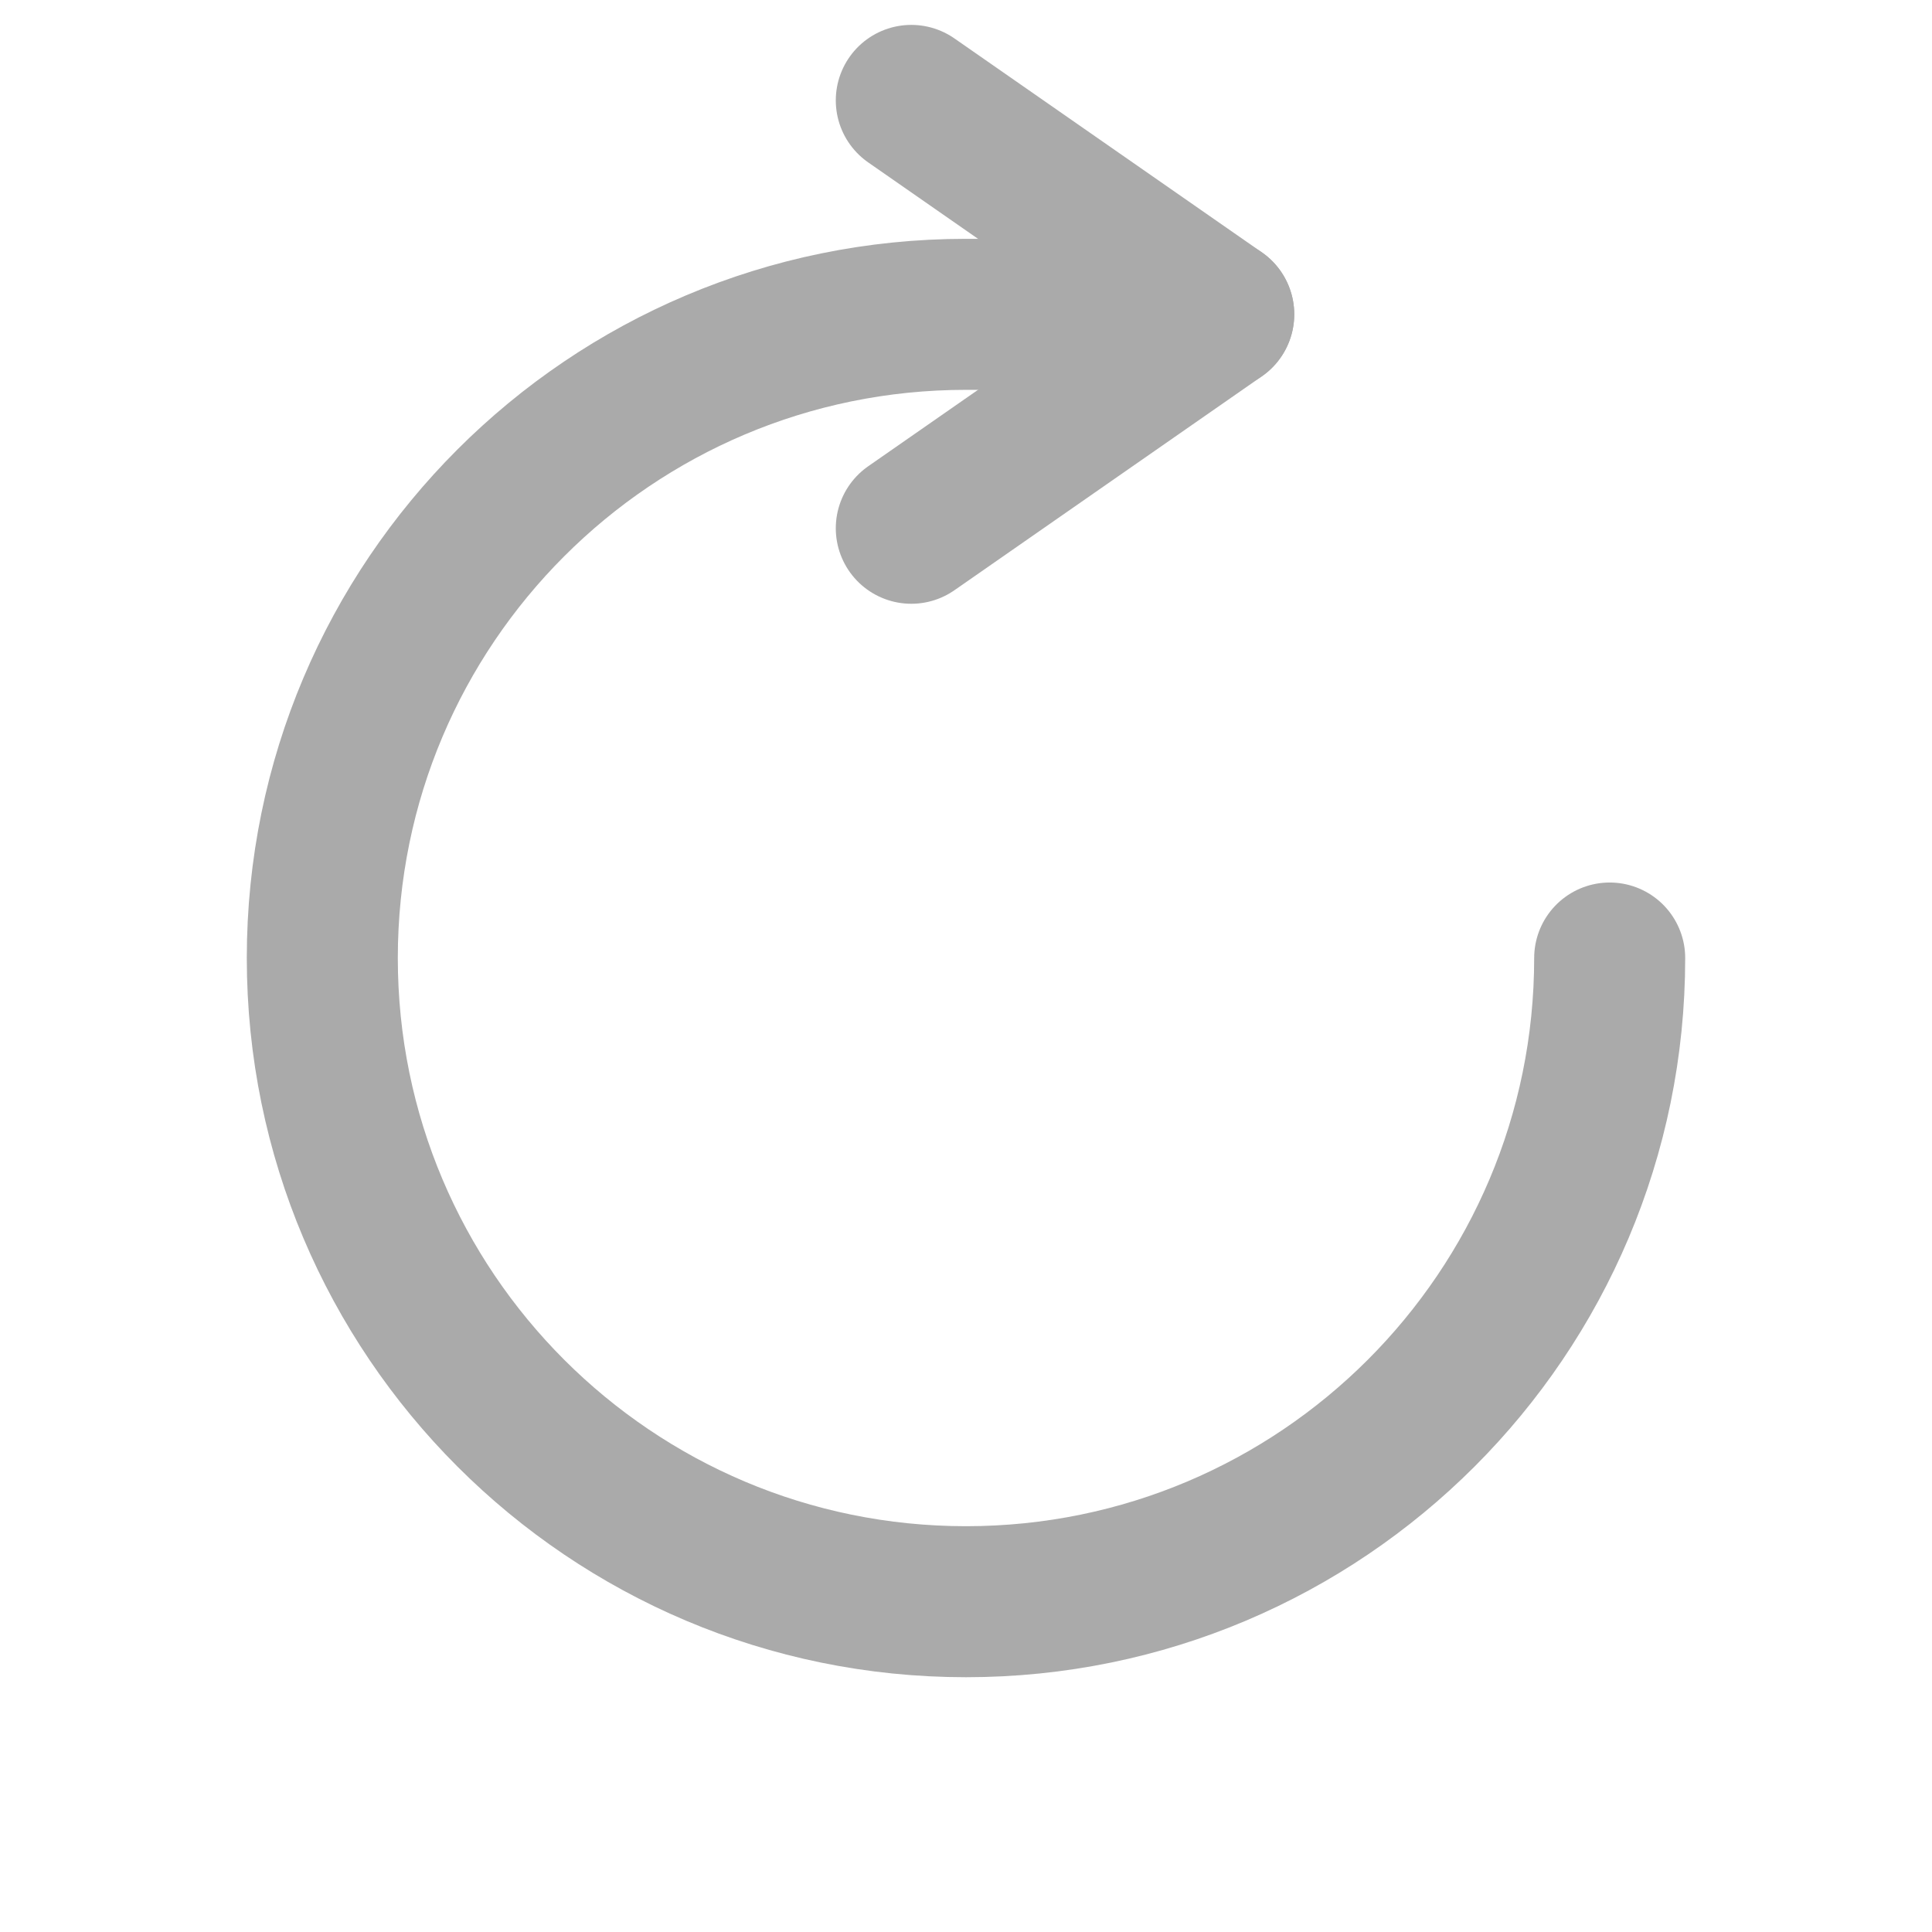 <?xml version="1.0" encoding="UTF-8" standalone="no"?>
<!-- Created with Inkscape (http://www.inkscape.org/) -->

<svg
   xmlns:dc="http://purl.org/dc/elements/1.1/"
   xmlns:cc="http://creativecommons.org/ns#"
   xmlns:rdf="http://www.w3.org/1999/02/22-rdf-syntax-ns#"
   xmlns:svg="http://www.w3.org/2000/svg"
   xmlns="http://www.w3.org/2000/svg"
   xmlns:sodipodi="http://sodipodi.sourceforge.net/DTD/sodipodi-0.dtd"
   xmlns:inkscape="http://www.inkscape.org/namespaces/inkscape"
   width="512"
   height="512"
   viewBox="0 0 135.467 135.467"
   version="1.1"
   id="svg10725"
   inkscape:version="0.92.3 (2405546, 2018-03-11)"
   sodipodi:docname="refresh_3.svg">
  <defs
     id="defs10719" />
  <sodipodi:namedview
     id="base"
     pagecolor="#ffffff"
     bordercolor="#666666"
     borderopacity="1.0"
     inkscape:pageopacity="0.0"
     inkscape:pageshadow="2"
     inkscape:zoom="0.82236009"
     inkscape:cx="12.452483"
     inkscape:cy="258.57141"
     inkscape:document-units="mm"
     inkscape:current-layer="layer1"
     showgrid="false"
     units="px"
     inkscape:window-width="1366"
     inkscape:window-height="705"
     inkscape:window-x="-8"
     inkscape:window-y="-8"
     inkscape:window-maximized="1" />
  <g
     inkscape:label="Capa 1"
     inkscape:groupmode="layer"
     id="layer1"
     transform="translate(0,-161.533)">
    <path
       id="path916"
       style="opacity:1;fill:none;fill-opacity:1;fill-rule:nonzero;stroke:#aaaaaa;stroke-width:10.589;stroke-linecap:round;stroke-linejoin:round;stroke-miterlimit:4;stroke-dasharray:none;stroke-opacity:1;paint-order:stroke fill markers"
       d="m 85.454,183.573 -17.721,0 c -24.927,-7e-5 -45.134,20.207 -45.134,45.134 -7e-5,24.927 20.207,45.134 45.134,45.134 24.927,1e-4 45.134,-20.207 45.134,-45.134"
       inkscape:connector-curvature="0"
       sodipodi:nodetypes="ccccc" />
    <path
       style="fill:none;stroke:#aaa;stroke-width:10.589;stroke-linecap:round;stroke-linejoin:round;stroke-miterlimit:4;stroke-dasharray:none;stroke-opacity:1"
       d="m 63.898,168.573 21.556,15 -21.556,15"
       id="path6958"
       inkscape:connector-curvature="0"
       sodipodi:nodetypes="ccc" />
  </g>
</svg>
